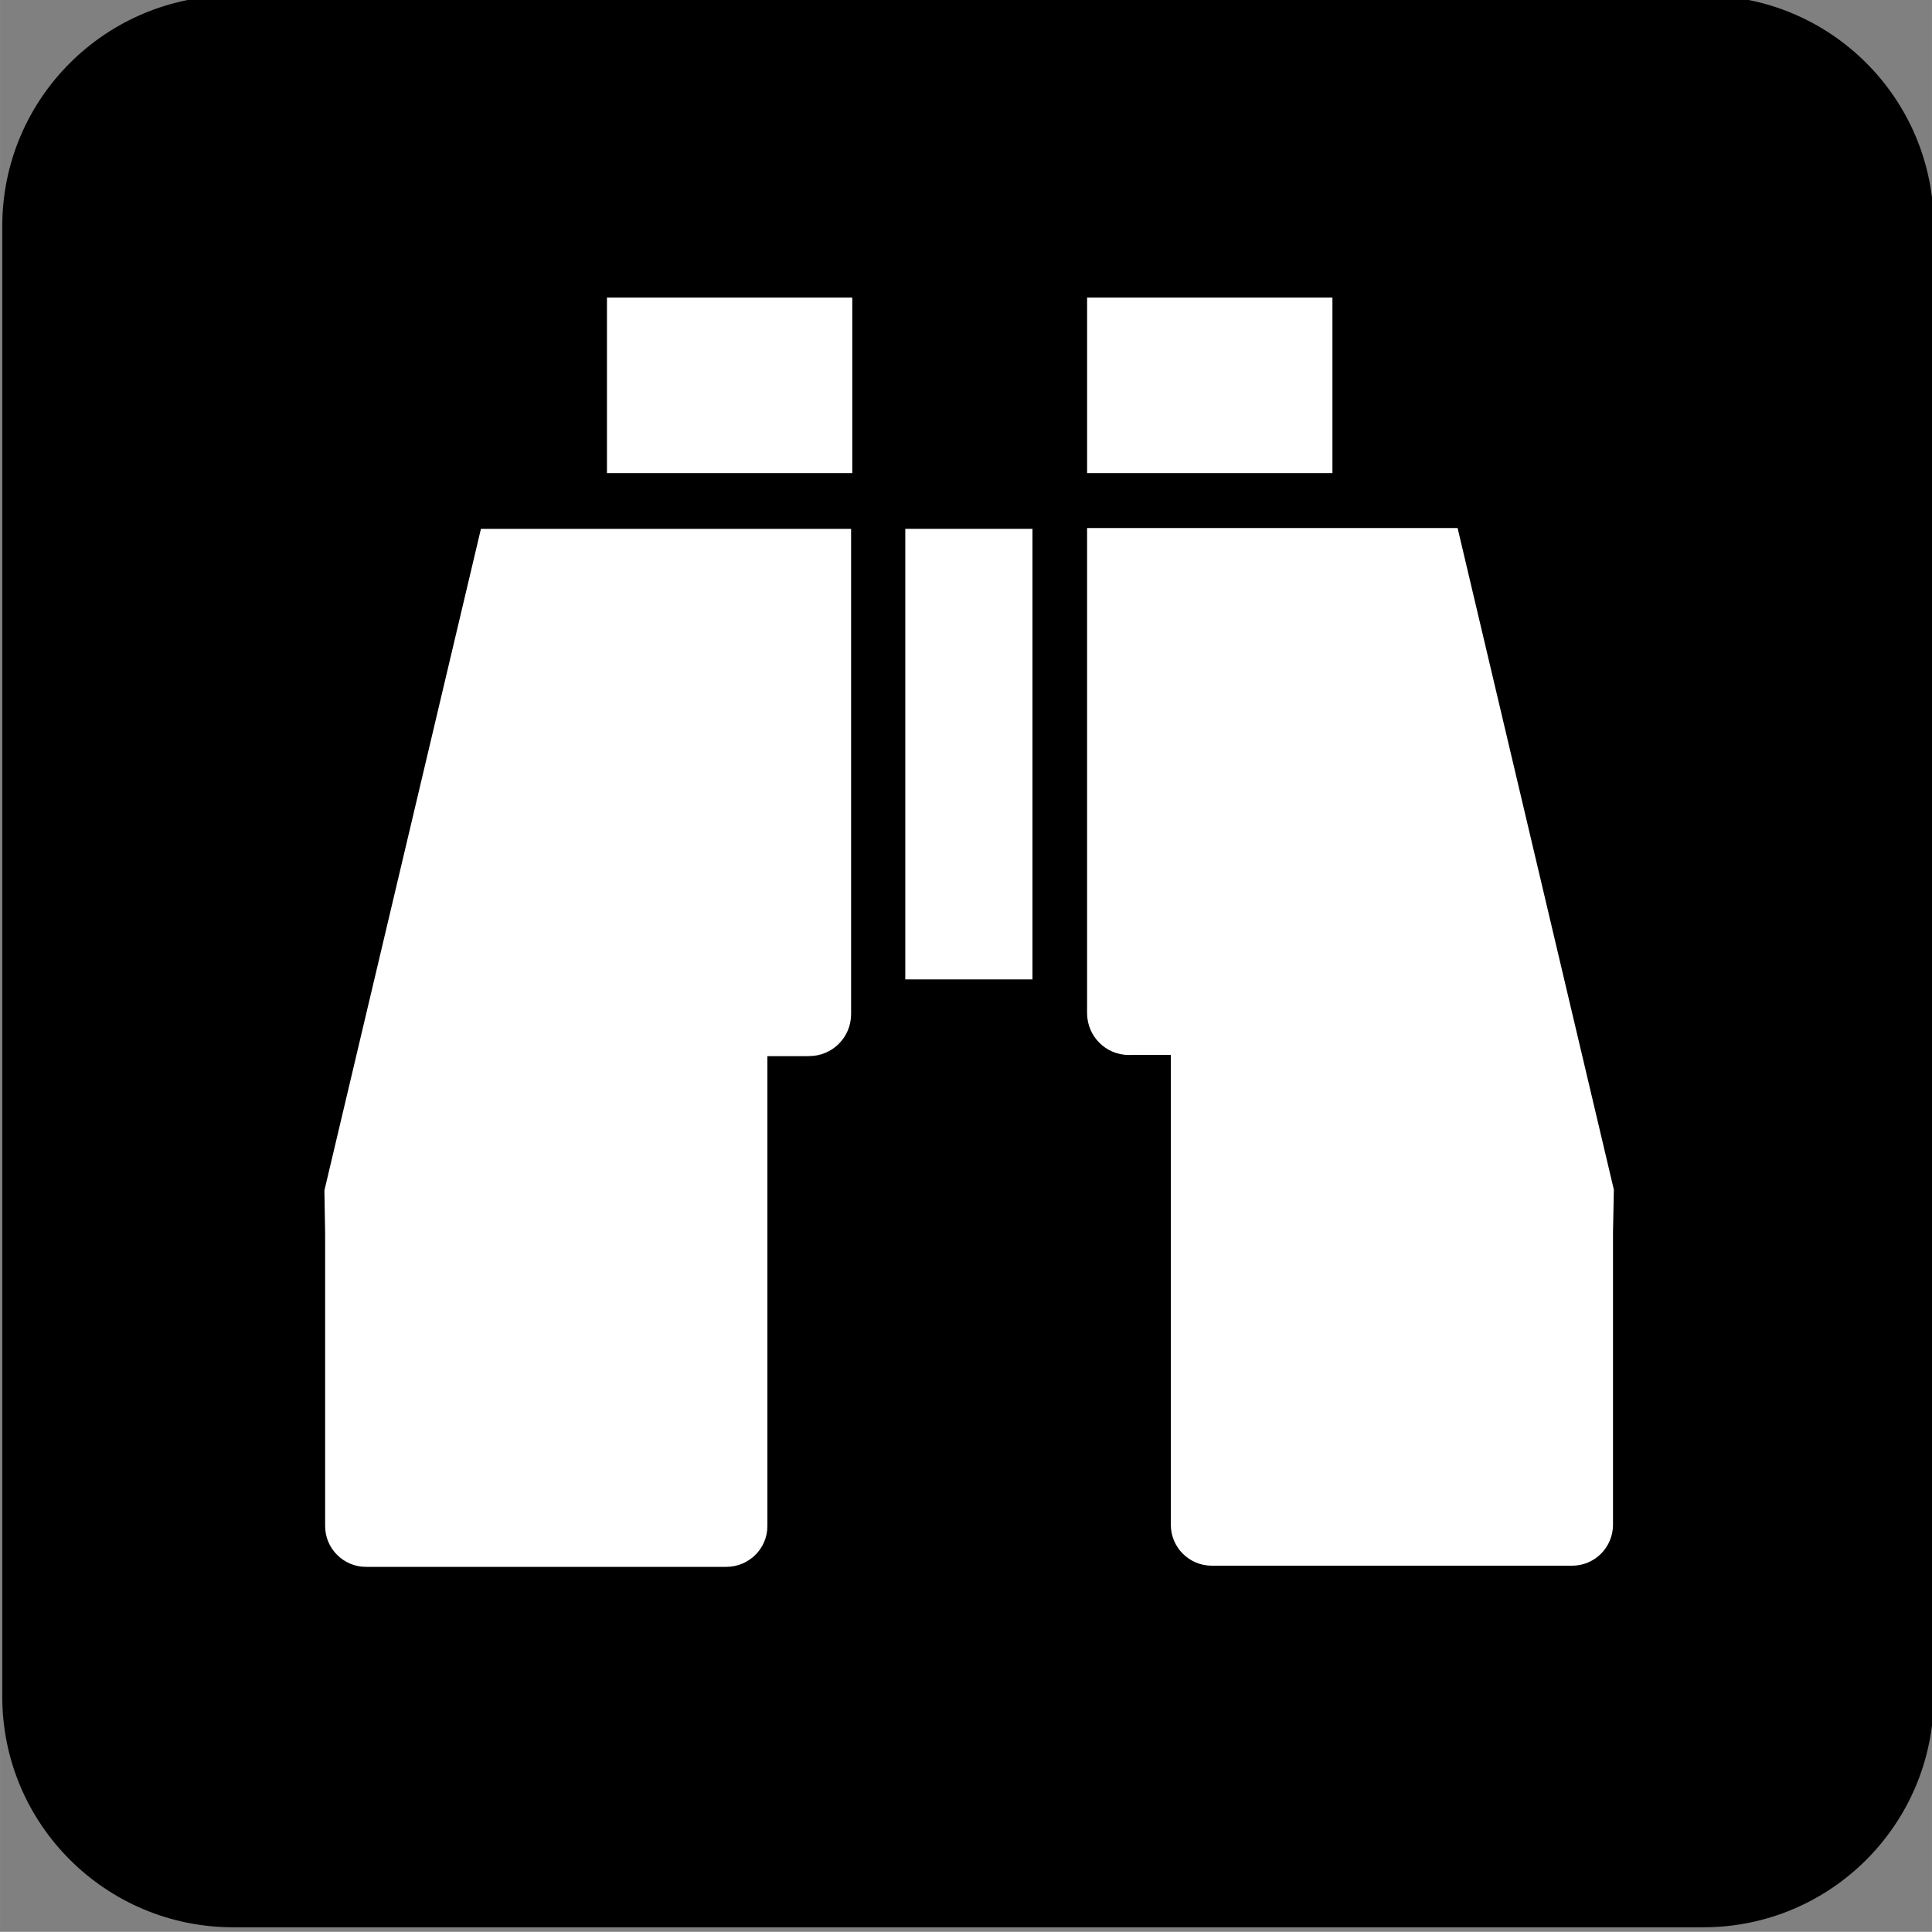 <svg xmlns="http://www.w3.org/2000/svg" width="123.55" height="123.54" viewBox="-0.258 -0.548 123.547 123.539" enable-background="new -0.258 -0.548 123.547 123.539"><rect x="-0.258" y="-0.548" width="123.547" height="123.539" fill="#808080" stroke="none"/><path d="m108.66 122.7c8.148 0 14.742-6.594 14.742-14.742v-94.05c0-8.156-6.594-14.742-14.742-14.742h-94c-8.156 0-14.773 6.586-14.773 14.742v94.05c0 8.148 6.617 14.742 14.773 14.742h94"/><path d="m14.656 1.668c-6.765 0-12.273 5.492-12.273 12.242v94.05c0 6.75 5.508 12.242 12.273 12.242h94c6.758 0 12.258-5.492 12.258-12.242v-94.05c0-6.75-5.5-12.242-12.258-12.242h-94"/><g fill="#fff"><path d="m38.555 18.48h15.688v11.227h-15.688z"/><path d="m71.938 66.918c-1.492 0-2.68-1.203-2.68-2.688v-31.01h23.695l9.992 42.31-.055 2.734v18.695c0 1.445-1.172 2.617-2.609 2.617h-23.05c-1.445 0-2.617-1.172-2.617-2.617v-30.05h-2.484"/><path d="m51.48 66.988c1.484 0 2.688-1.195 2.688-2.688v-31.03h-23.672l-10.01 42.31.047 2.758v18.703c0 1.438 1.172 2.609 2.609 2.609h23.04c1.461 0 2.633-1.172 2.633-2.609v-30.05h2.469"/><path d="m57.633 33.27h8.133v28.812h-8.133z"/><path d="m69.26 18.48h15.688v11.227h-15.688z"/></g></svg>